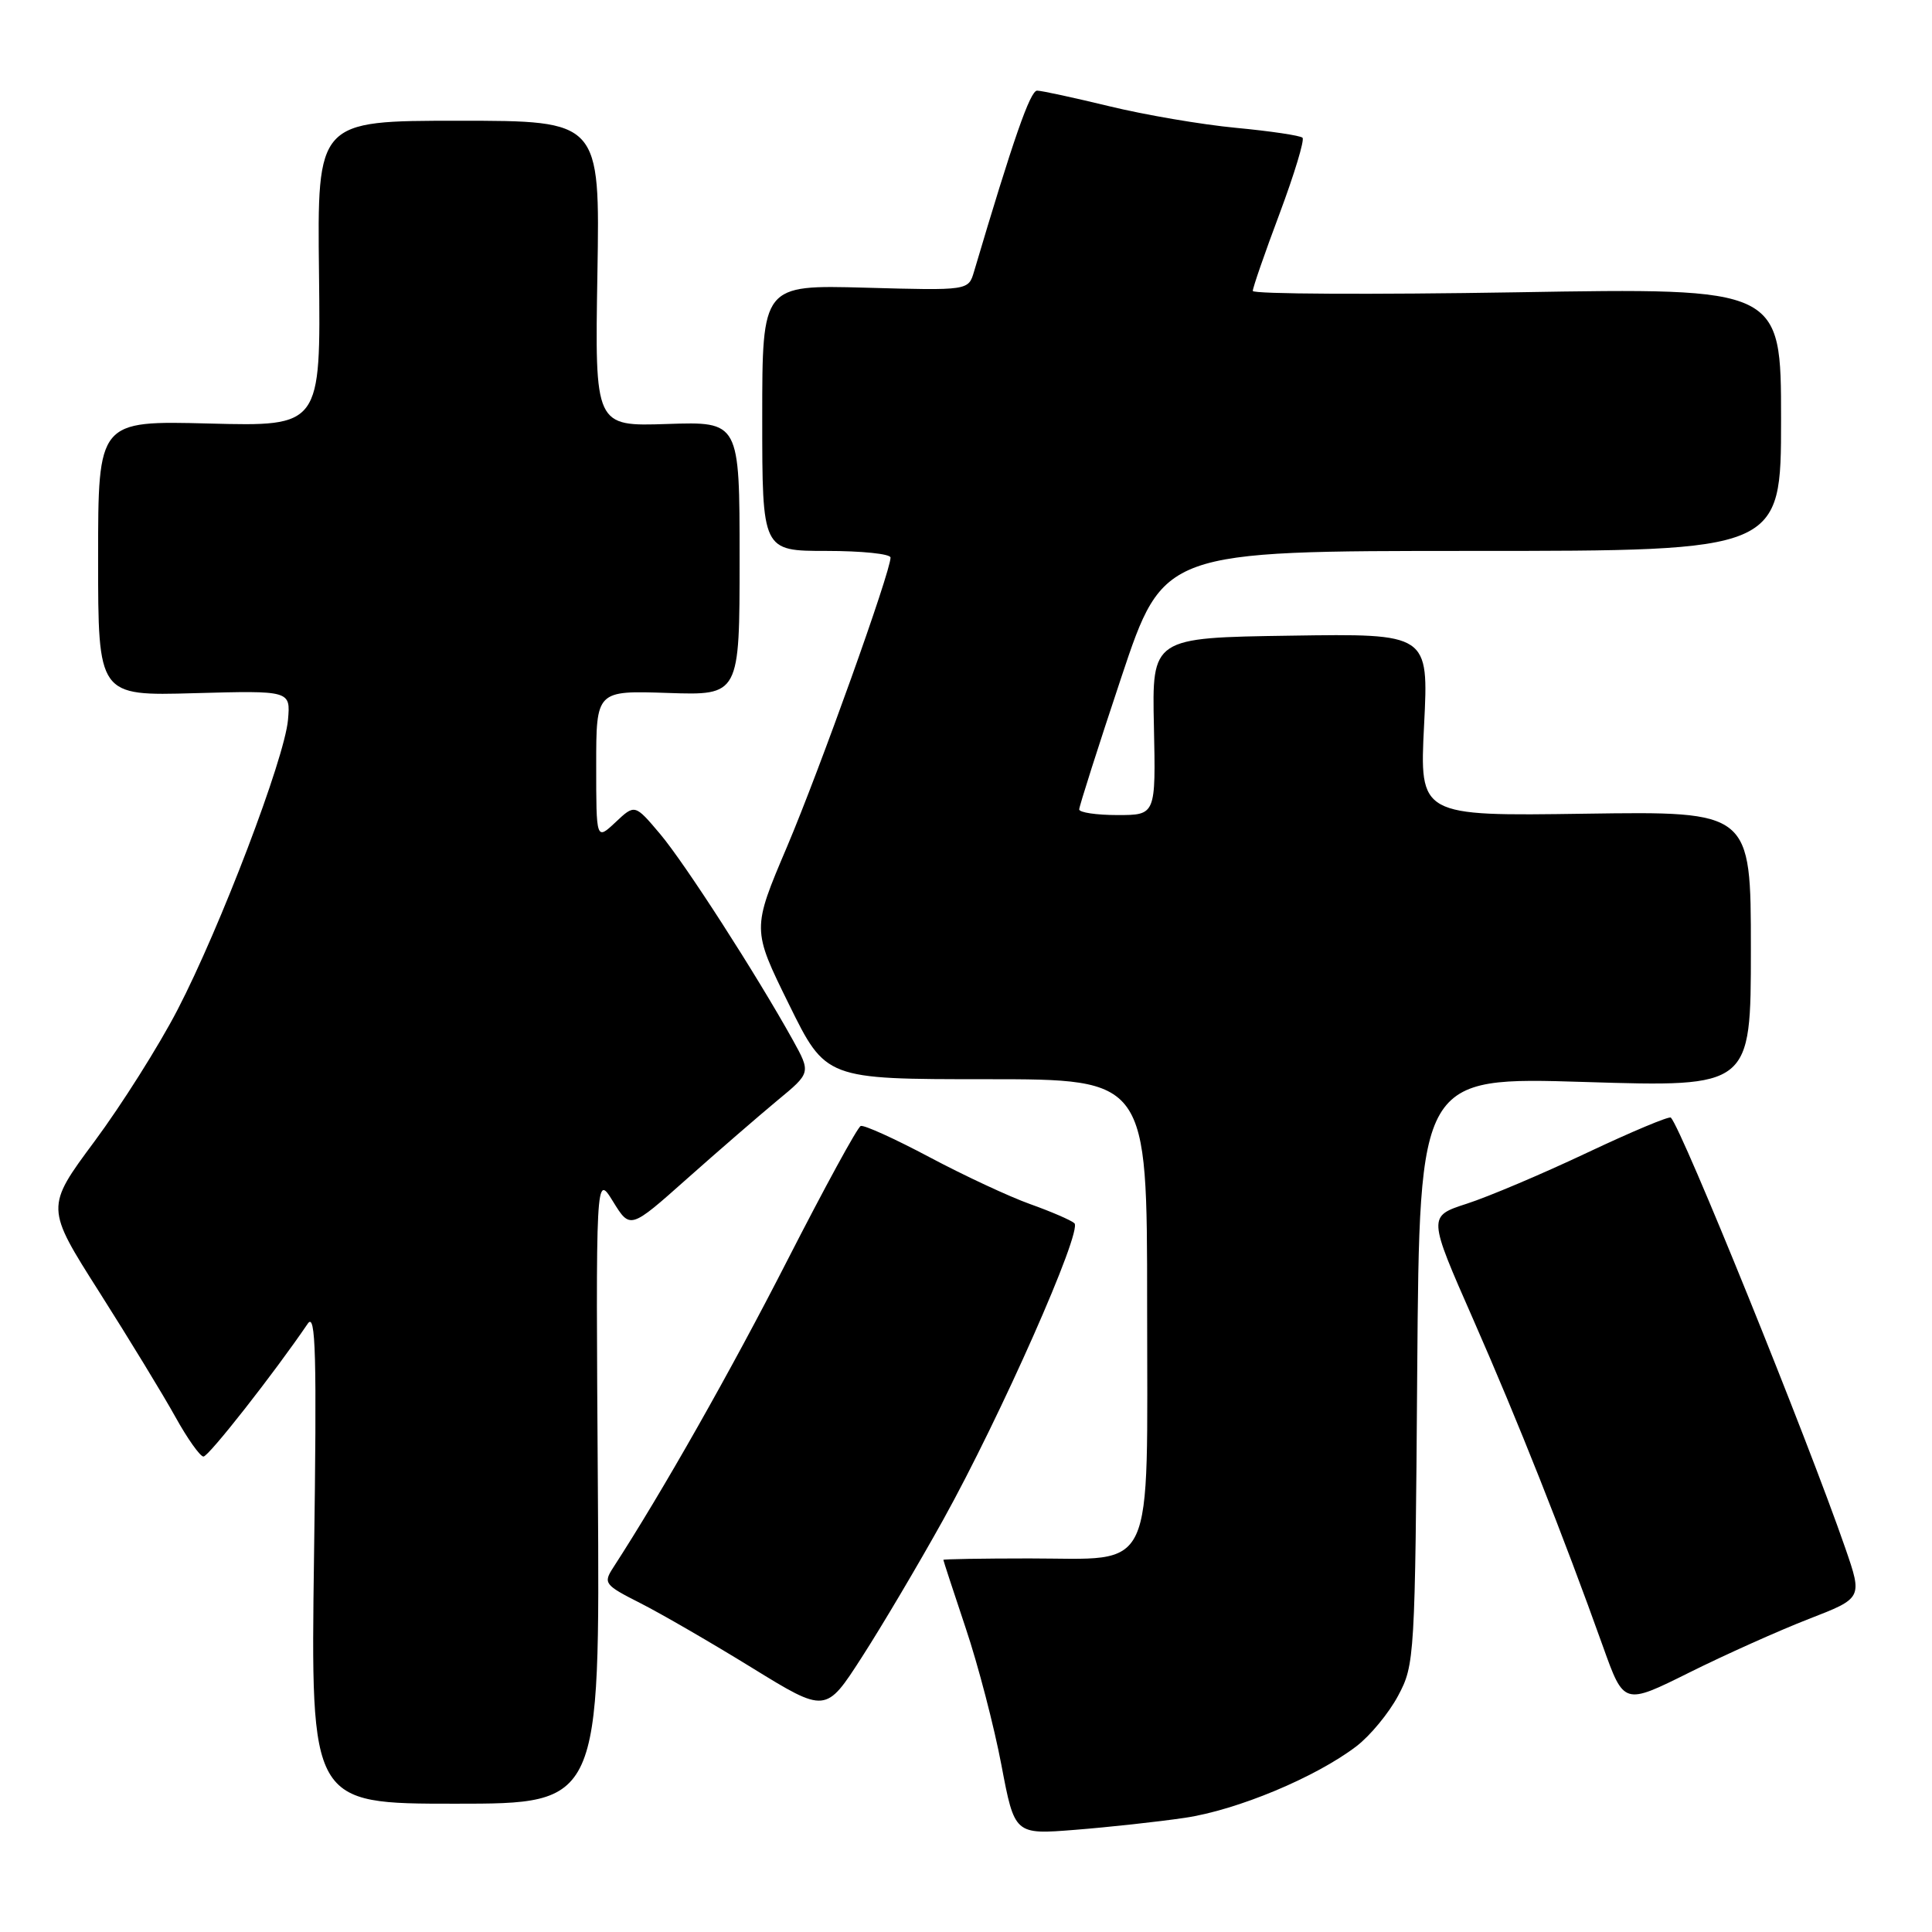 <?xml version="1.0" encoding="UTF-8" standalone="no"?>
<!DOCTYPE svg PUBLIC "-//W3C//DTD SVG 1.1//EN" "http://www.w3.org/Graphics/SVG/1.1/DTD/svg11.dtd" >
<svg xmlns="http://www.w3.org/2000/svg" xmlns:xlink="http://www.w3.org/1999/xlink" version="1.1" viewBox="0 0 256 256">
 <g >
 <path fill="currentColor"
d=" M 157.00 240.87 C 163.92 239.85 174.33 235.51 179.73 231.39 C 181.54 230.01 184.03 227.00 185.26 224.69 C 187.45 220.59 187.51 219.70 187.79 181.59 C 188.09 142.69 188.09 142.69 210.04 143.37 C 232.00 144.05 232.00 144.05 232.00 125.77 C 232.00 107.50 232.00 107.50 210.05 107.82 C 188.09 108.14 188.09 108.14 188.70 96.05 C 189.31 83.95 189.31 83.95 170.98 84.23 C 152.64 84.50 152.64 84.50 152.90 96.25 C 153.15 108.00 153.15 108.00 148.07 108.00 C 145.28 108.00 143.00 107.66 143.00 107.25 C 143.00 106.84 145.51 98.96 148.58 89.75 C 154.17 73.00 154.17 73.00 195.08 73.00 C 236.00 73.00 236.00 73.00 236.00 55.57 C 236.00 38.14 236.00 38.14 201.00 38.73 C 181.75 39.05 166.00 38.97 166.00 38.55 C 166.00 38.12 167.60 33.50 169.56 28.28 C 171.51 23.06 172.88 18.54 172.59 18.25 C 172.30 17.96 168.33 17.37 163.78 16.94 C 159.23 16.51 151.68 15.22 147.00 14.08 C 142.32 12.95 138.01 12.01 137.42 12.01 C 136.51 12.00 134.27 18.43 129.06 36.00 C 128.32 38.50 128.32 38.50 114.66 38.12 C 101.00 37.75 101.00 37.75 101.00 55.37 C 101.00 73.00 101.00 73.00 109.50 73.00 C 114.17 73.00 118.00 73.39 118.00 73.88 C 118.00 75.78 108.64 101.92 104.28 112.21 C 99.64 123.13 99.64 123.13 104.53 133.06 C 109.42 143.00 109.42 143.00 130.71 143.00 C 152.00 143.00 152.00 143.00 152.00 172.85 C 152.00 209.29 153.30 206.50 136.39 206.50 C 130.13 206.50 125.00 206.59 125.00 206.69 C 125.00 206.80 126.34 210.88 127.97 215.76 C 129.61 220.64 131.73 228.79 132.69 233.87 C 134.44 243.10 134.44 243.10 142.47 242.46 C 146.89 242.11 153.43 241.40 157.00 240.87 Z  M 79.22 197.25 C 78.94 155.50 78.94 155.50 81.22 159.19 C 83.50 162.89 83.50 162.89 91.03 156.19 C 95.17 152.51 100.56 147.85 103.00 145.82 C 107.45 142.15 107.45 142.15 105.06 137.82 C 100.24 129.14 90.75 114.40 87.48 110.52 C 84.12 106.54 84.12 106.54 81.56 108.95 C 79.00 111.35 79.00 111.35 79.00 101.42 C 79.00 91.50 79.00 91.50 88.50 91.82 C 98.00 92.14 98.00 92.14 98.00 74.00 C 98.00 55.86 98.00 55.86 88.41 56.18 C 78.82 56.50 78.82 56.50 79.16 36.25 C 79.50 16.00 79.50 16.00 60.77 16.00 C 42.03 16.00 42.03 16.00 42.27 36.25 C 42.50 56.50 42.50 56.50 27.75 56.12 C 13.00 55.74 13.00 55.74 13.00 73.97 C 13.00 92.21 13.00 92.21 25.75 91.85 C 38.50 91.50 38.50 91.50 38.16 95.39 C 37.70 100.55 29.19 122.88 23.53 133.79 C 21.05 138.58 16.09 146.43 12.52 151.24 C 6.03 159.99 6.03 159.99 13.18 171.24 C 17.11 177.43 21.64 184.86 23.24 187.75 C 24.84 190.64 26.52 193.00 26.96 193.00 C 27.65 193.00 36.32 181.95 40.78 175.39 C 41.84 173.84 41.99 179.38 41.61 206.25 C 41.16 239.00 41.16 239.00 60.33 239.00 C 79.50 239.00 79.50 239.00 79.22 197.25 Z  M 124.95 201.43 C 132.57 187.71 143.49 163.05 142.36 162.08 C 141.89 161.67 139.25 160.53 136.50 159.55 C 133.75 158.57 127.75 155.77 123.16 153.33 C 118.57 150.89 114.47 149.03 114.05 149.20 C 113.62 149.36 109.25 157.38 104.33 167.00 C 96.84 181.66 87.79 197.63 81.27 207.69 C 79.91 209.78 80.08 210.01 84.86 212.43 C 87.62 213.83 94.27 217.68 99.64 220.99 C 109.42 227.01 109.42 227.01 114.19 219.60 C 116.82 215.52 121.66 207.35 124.95 201.43 Z  M 239.65 214.53 C 246.80 211.76 246.80 211.76 244.51 205.13 C 239.48 190.60 222.90 149.66 221.40 148.09 C 221.19 147.86 216.17 149.97 210.26 152.76 C 204.34 155.56 197.18 158.59 194.35 159.50 C 189.20 161.17 189.20 161.17 195.21 174.83 C 201.16 188.37 207.09 203.32 212.42 218.22 C 215.18 225.93 215.18 225.93 223.84 221.62 C 228.60 219.25 235.72 216.06 239.65 214.53 Z "/>
</g>
</svg>